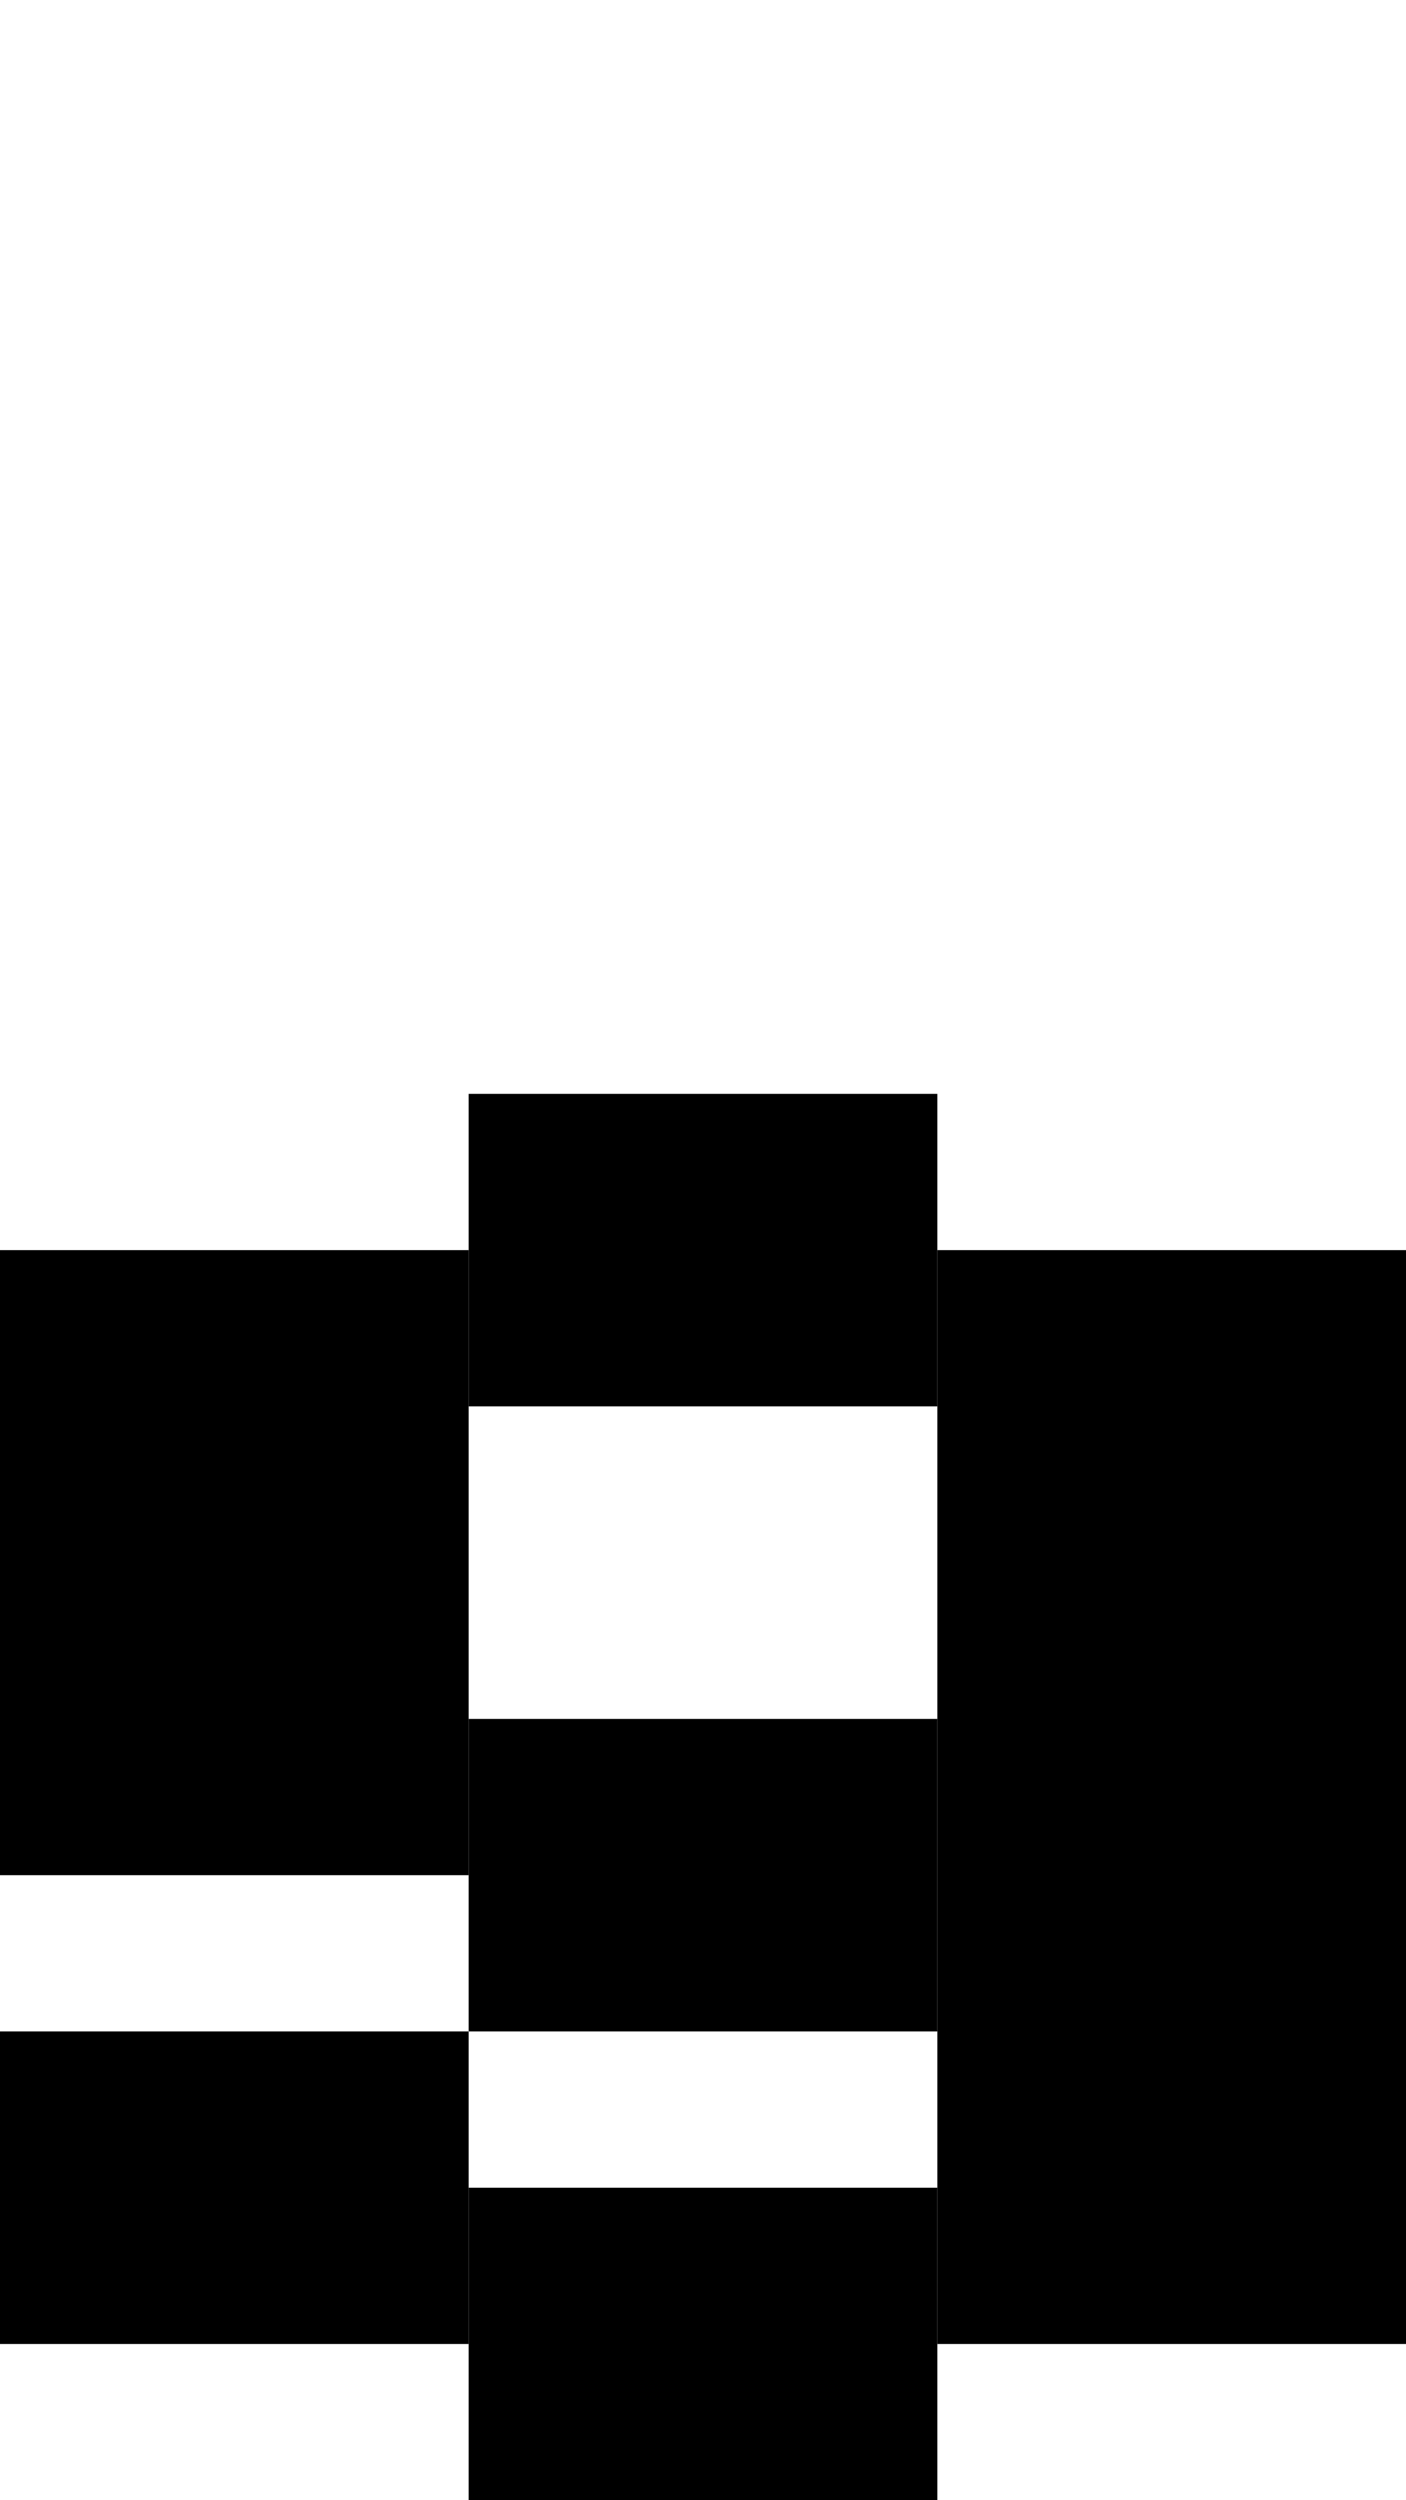 <svg version="1.1"
     width="9" height="16"
     xmlns="http://www.w3.org/2000/svg">

  <rect x="0" y="8" width="3" height="4" fill="black" />
  <rect x="0" y="13" width="3" height="2" fill="black" />
  <rect x="3" y="7" width="3" height="2" fill="black" />
  <rect x="3" y="11" width="3" height="2" fill="black" />
  <rect x="3" y="14" width="3" height="2" fill="black" />
  <rect x="6" y="8" width="3" height="7" fill="black" />
</svg>

